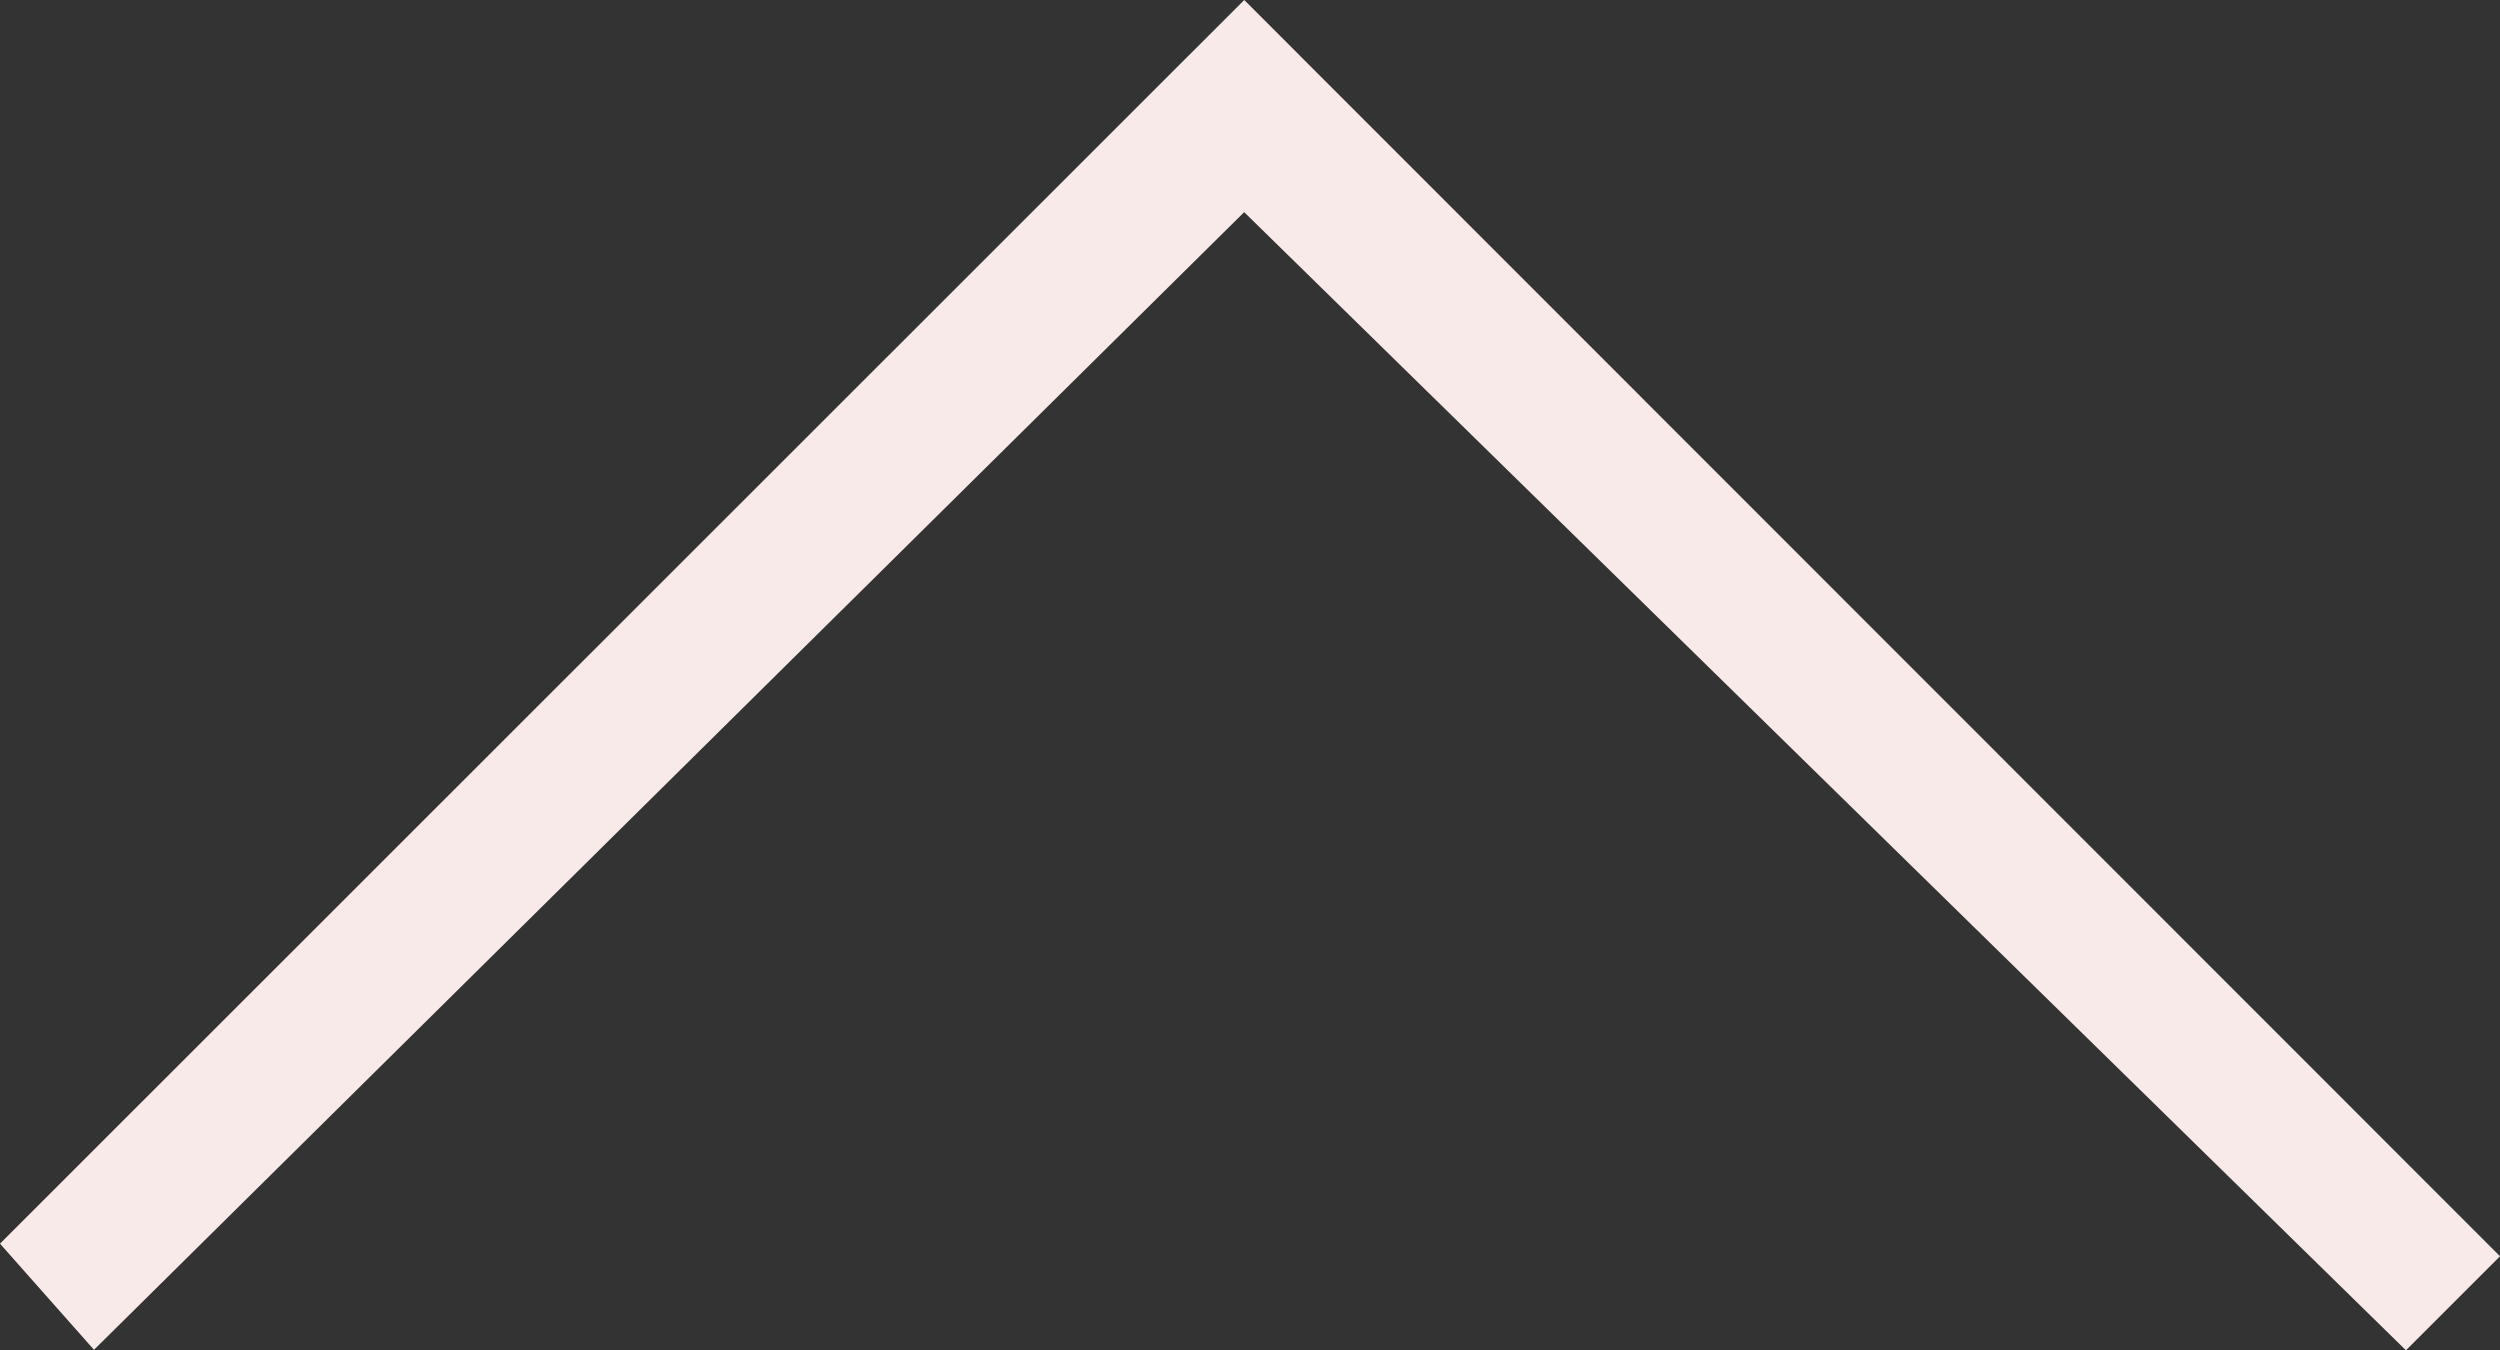 <?xml version="1.0" encoding="utf-8"?>
<!-- Generator: Adobe Illustrator 14.0.0, SVG Export Plug-In . SVG Version: 6.00 Build 43363)  -->
<!DOCTYPE svg PUBLIC "-//W3C//DTD SVG 1.1//EN" "http://www.w3.org/Graphics/SVG/1.1/DTD/svg11.dtd">
<svg version="1.1" id="Ebene_1" xmlns="http://www.w3.org/2000/svg" xmlns:xlink="http://www.w3.org/1999/xlink" x="0px" y="0px"
	 width="103.701px" height="56.01px" viewBox="-23.855 23.85 103.701 56.01" enable-background="new -23.855 23.85 103.701 56.01"
	 xml:space="preserve">
<rect x="-23.855" y="23.85" width="103.701" height="56.01" fill="#333333" stroke="none"/>
<polygon fill="#f8eae8" points="-23.855,75.438 -19.956,79.84 27.754,32.65 75.944,79.86 79.846,75.96 31.955,28.051 27.756,23.85 
	"/>
</svg>